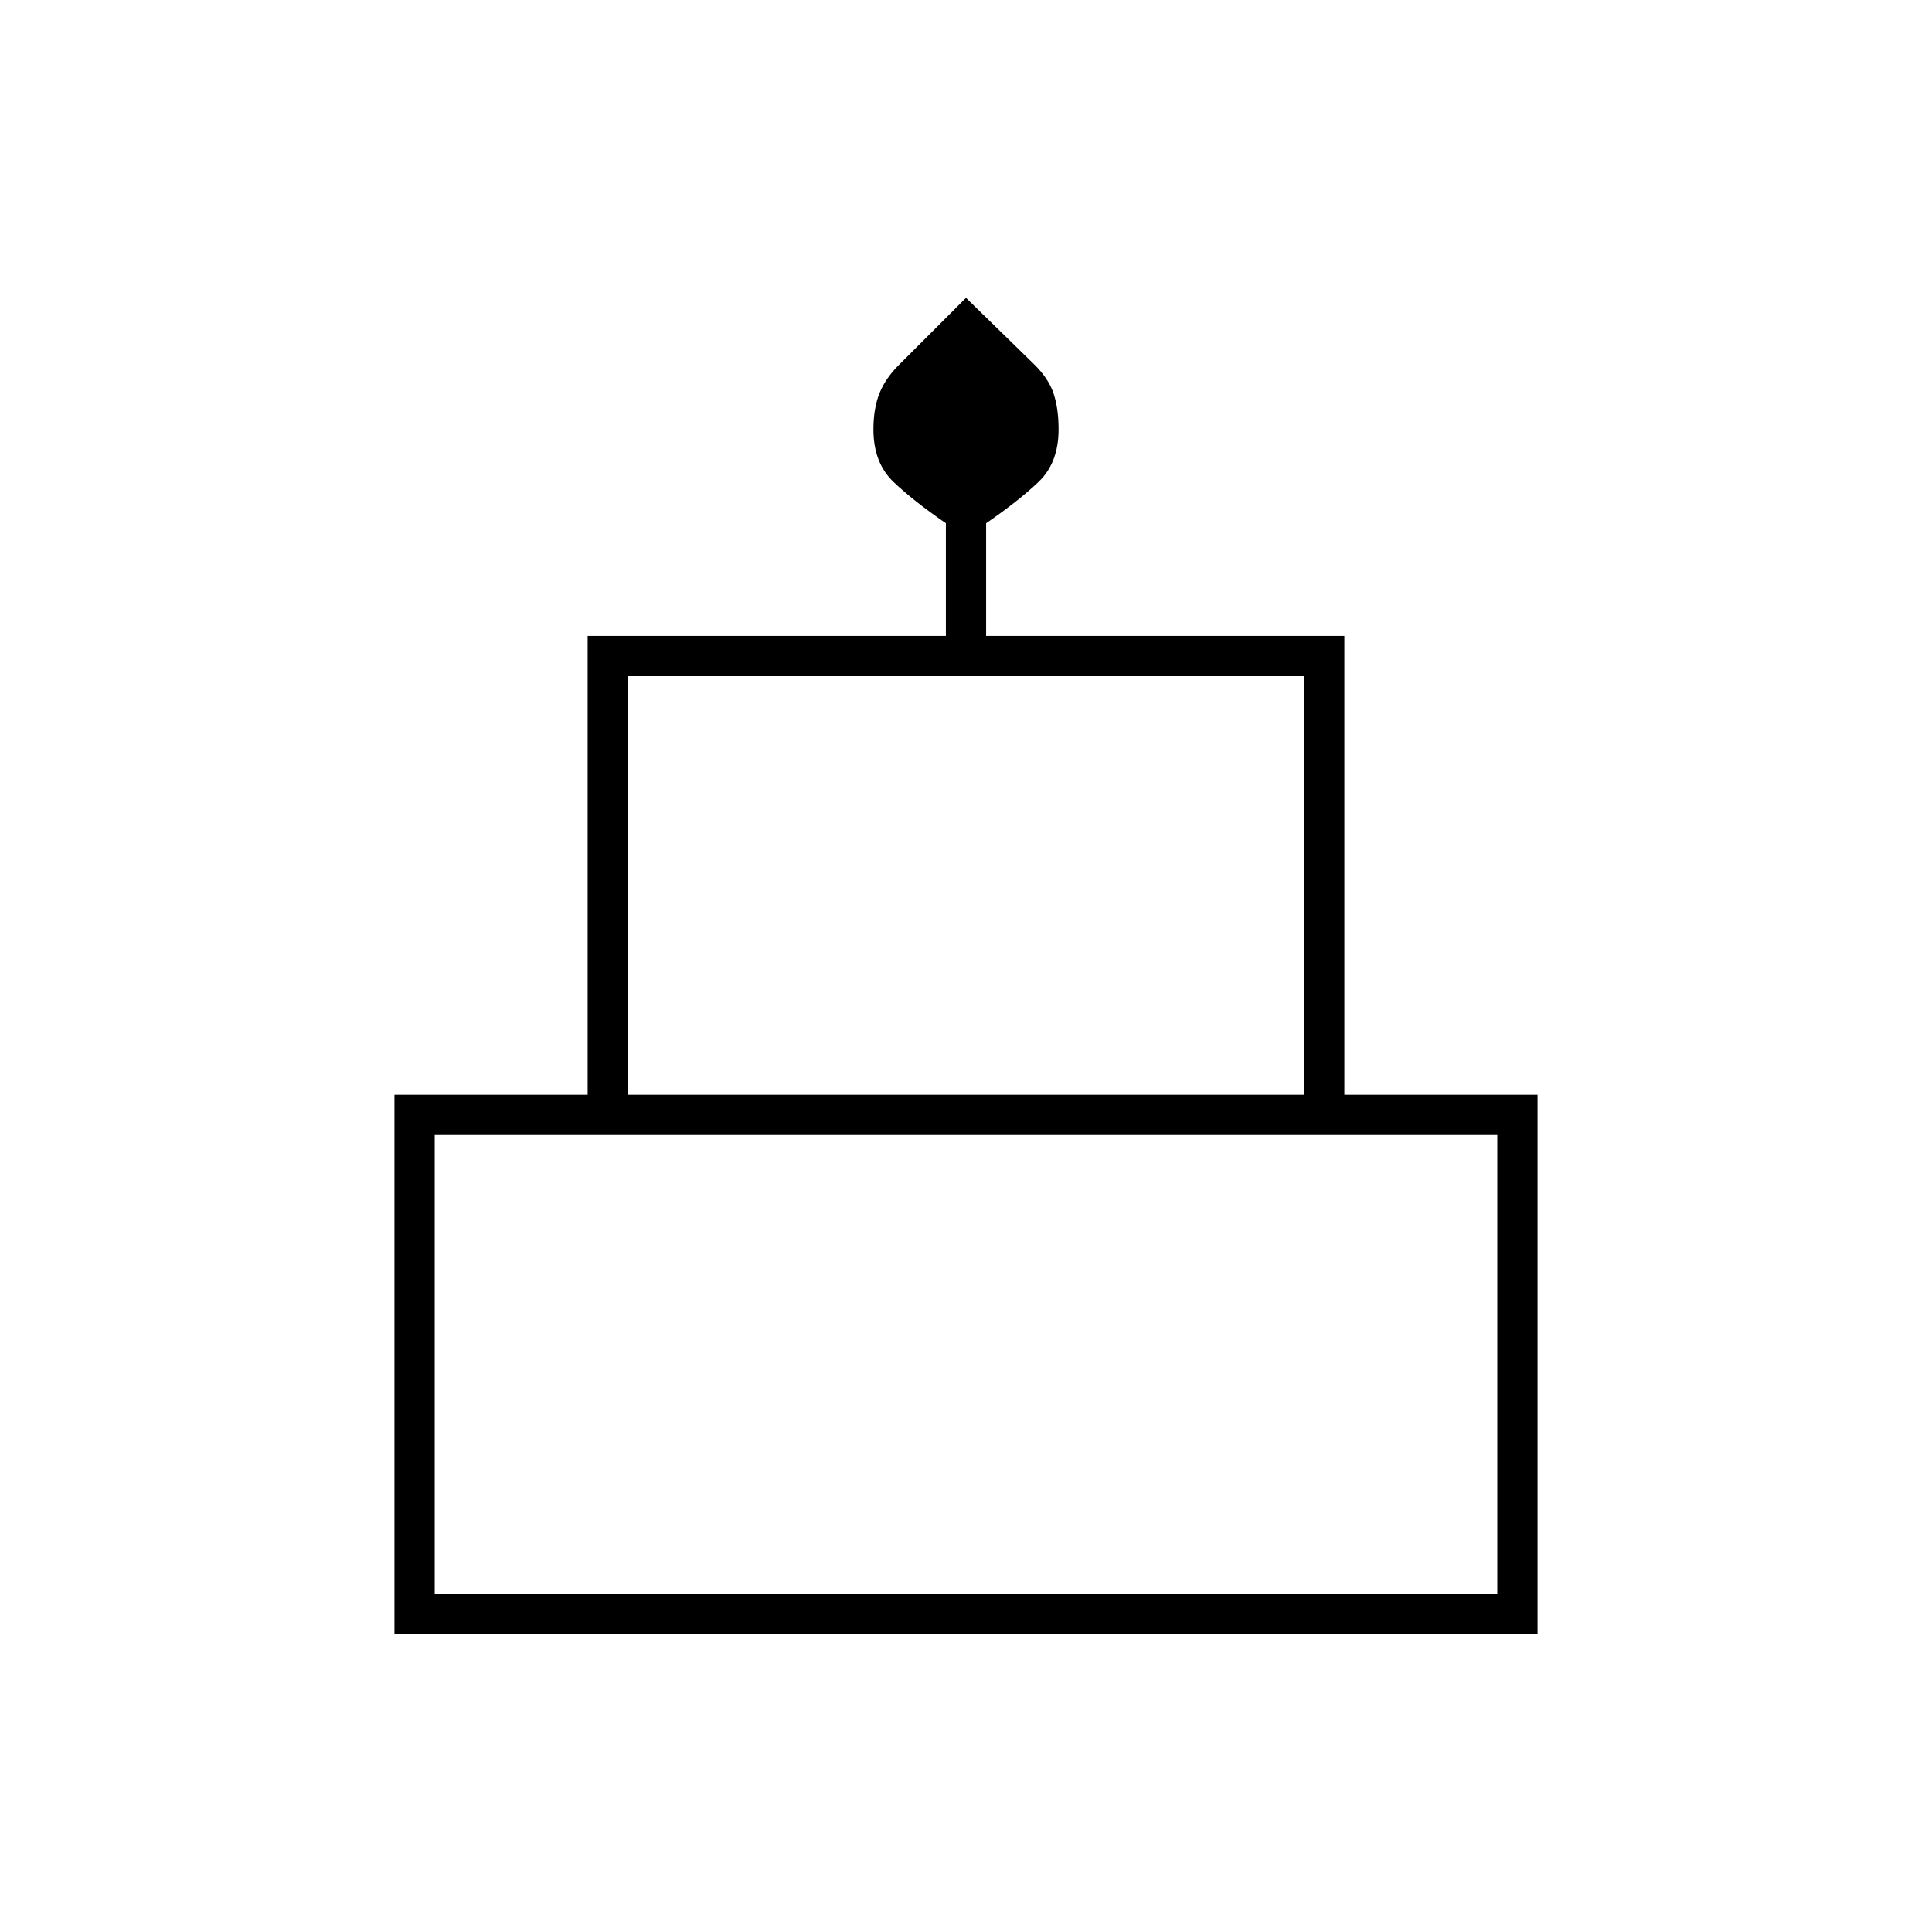 <svg xmlns="http://www.w3.org/2000/svg" height="20" viewBox="0 -960 960 960" width="20"><path d="M196-148v-268h96v-228h178v-56q-16-11-26-20.5t-10-26.12q0-10.38 3-17.93 3-7.55 9.94-14.39L480-812l33.76 32.94Q521-772 523.5-764.5q2.5 7.5 2.5 17.88 0 16.62-10 26.12T490-700v56h178v228h96v268H196Zm116-268h336v-208H312v208Zm-96 248h528v-228H216v228Zm96-248h336-336Zm-96 248h528-528Zm476-248H268h424Z"/></svg>